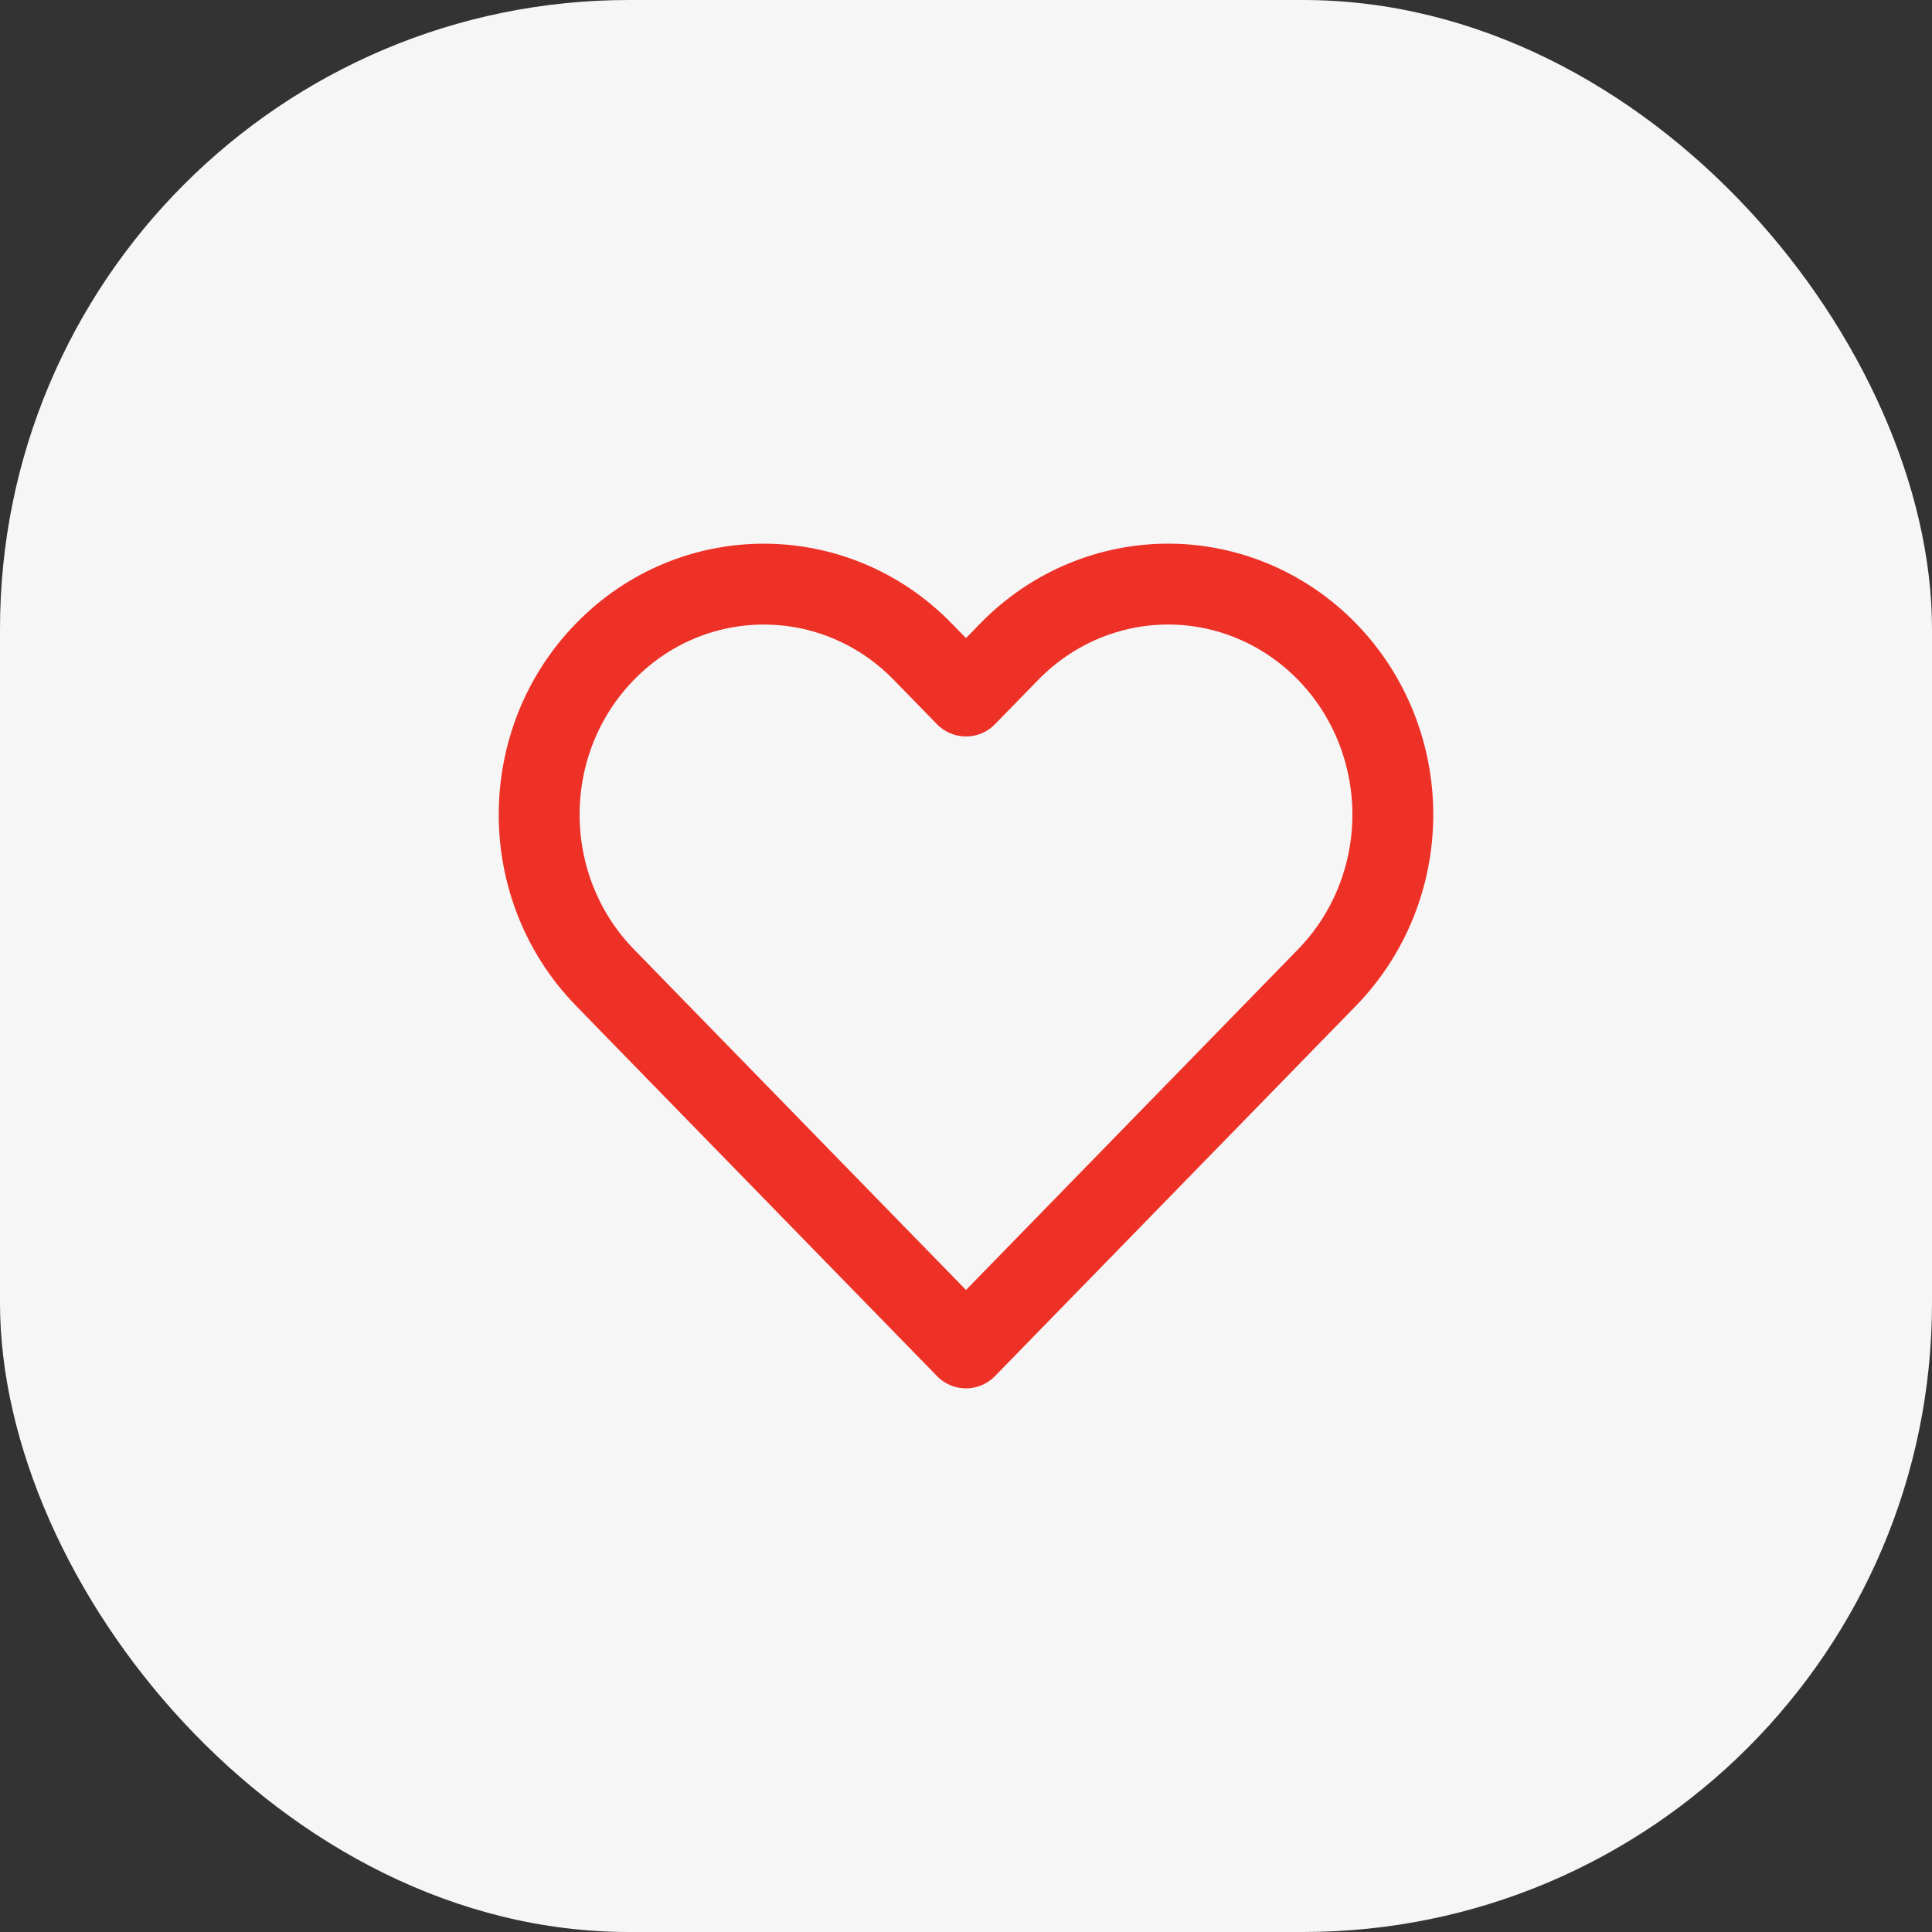 <svg width="43" height="43" viewBox="0 0 43 43" fill="none" xmlns="http://www.w3.org/2000/svg">
<rect x="0" y="0" width="43" height="43" fill="#333333" stroke="none"/>
<rect width="43" height="43" rx="14" fill="#F6F6F6"/>
<path fill-rule="evenodd" clip-rule="evenodd" d="M29.535 14.503C28.597 13.541 27.325 13 25.999 13C24.673 13 23.401 13.541 22.463 14.503L21.5 15.491L20.536 14.503C18.584 12.5 15.417 12.5 13.465 14.503C11.512 16.506 11.512 19.754 13.465 21.757L14.428 22.746L21.5 30L28.571 22.746L29.535 21.757C30.473 20.795 31 19.491 31 18.13C31 16.77 30.473 15.465 29.535 14.503Z" stroke="#EE3127" stroke-width="1.8" stroke-linecap="round" stroke-linejoin="round"/>
</svg>
